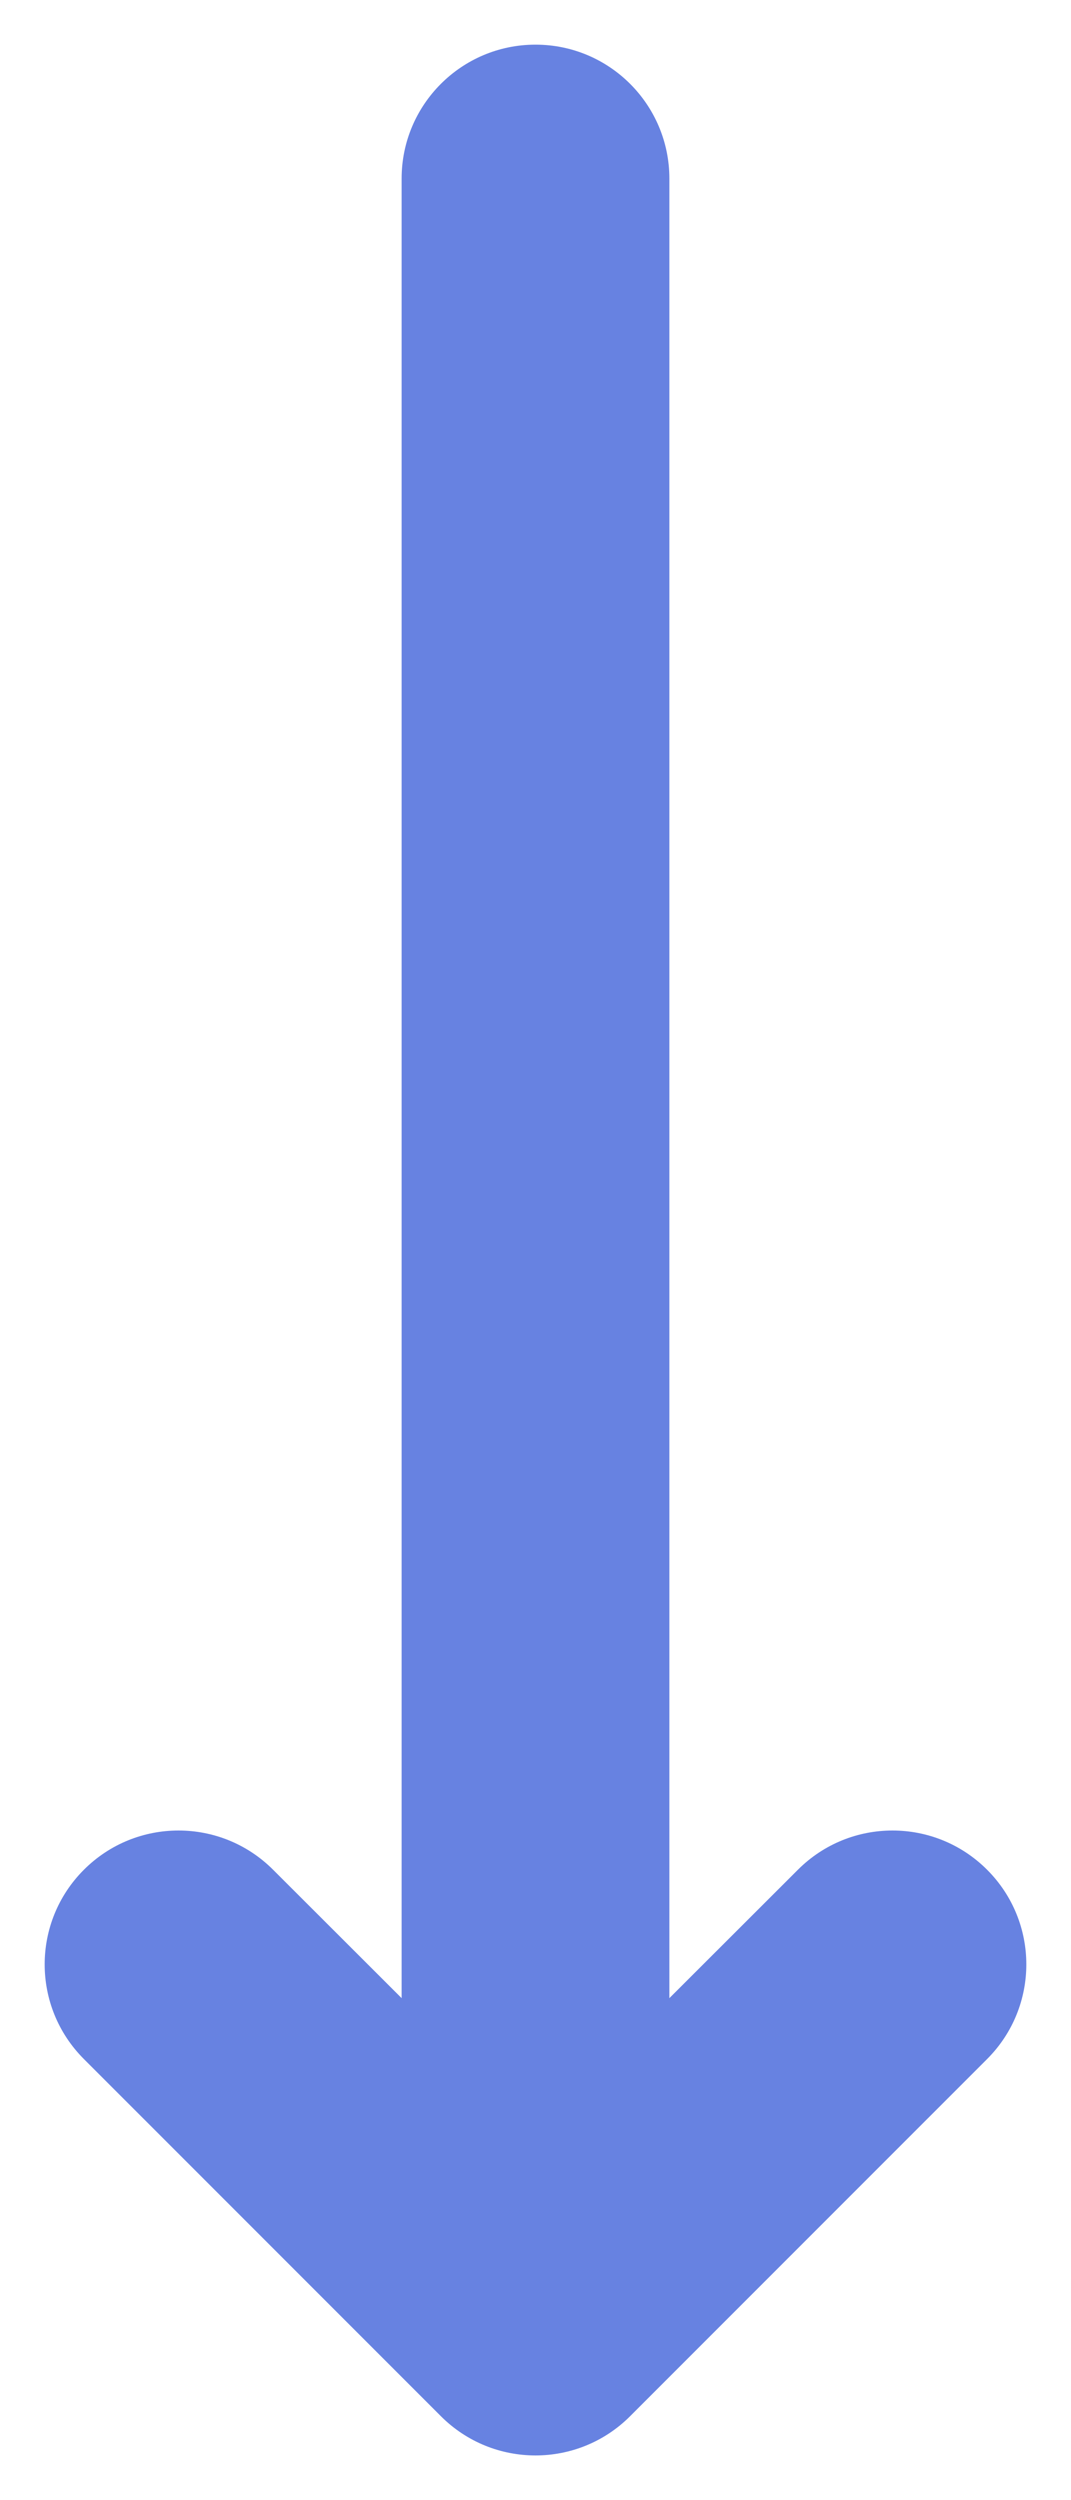 <svg width="6" height="14" viewBox="0 0 6 14" fill="none" xmlns="http://www.w3.org/2000/svg">
<path d="M3.75 11.189L4.47 10.47C4.763 10.177 5.237 10.177 5.53 10.47C5.823 10.763 5.823 11.237 5.53 11.53L3.53 13.53C3.237 13.823 2.763 13.823 2.47 13.53L0.47 11.53C0.177 11.237 0.177 10.763 0.47 10.47C0.763 10.177 1.237 10.177 1.53 10.47L2.25 11.189V1C2.25 0.586 2.586 0.25 3 0.25C3.414 0.25 3.75 0.586 3.75 1V11.189Z" fill="#6782E1"/>
</svg>
